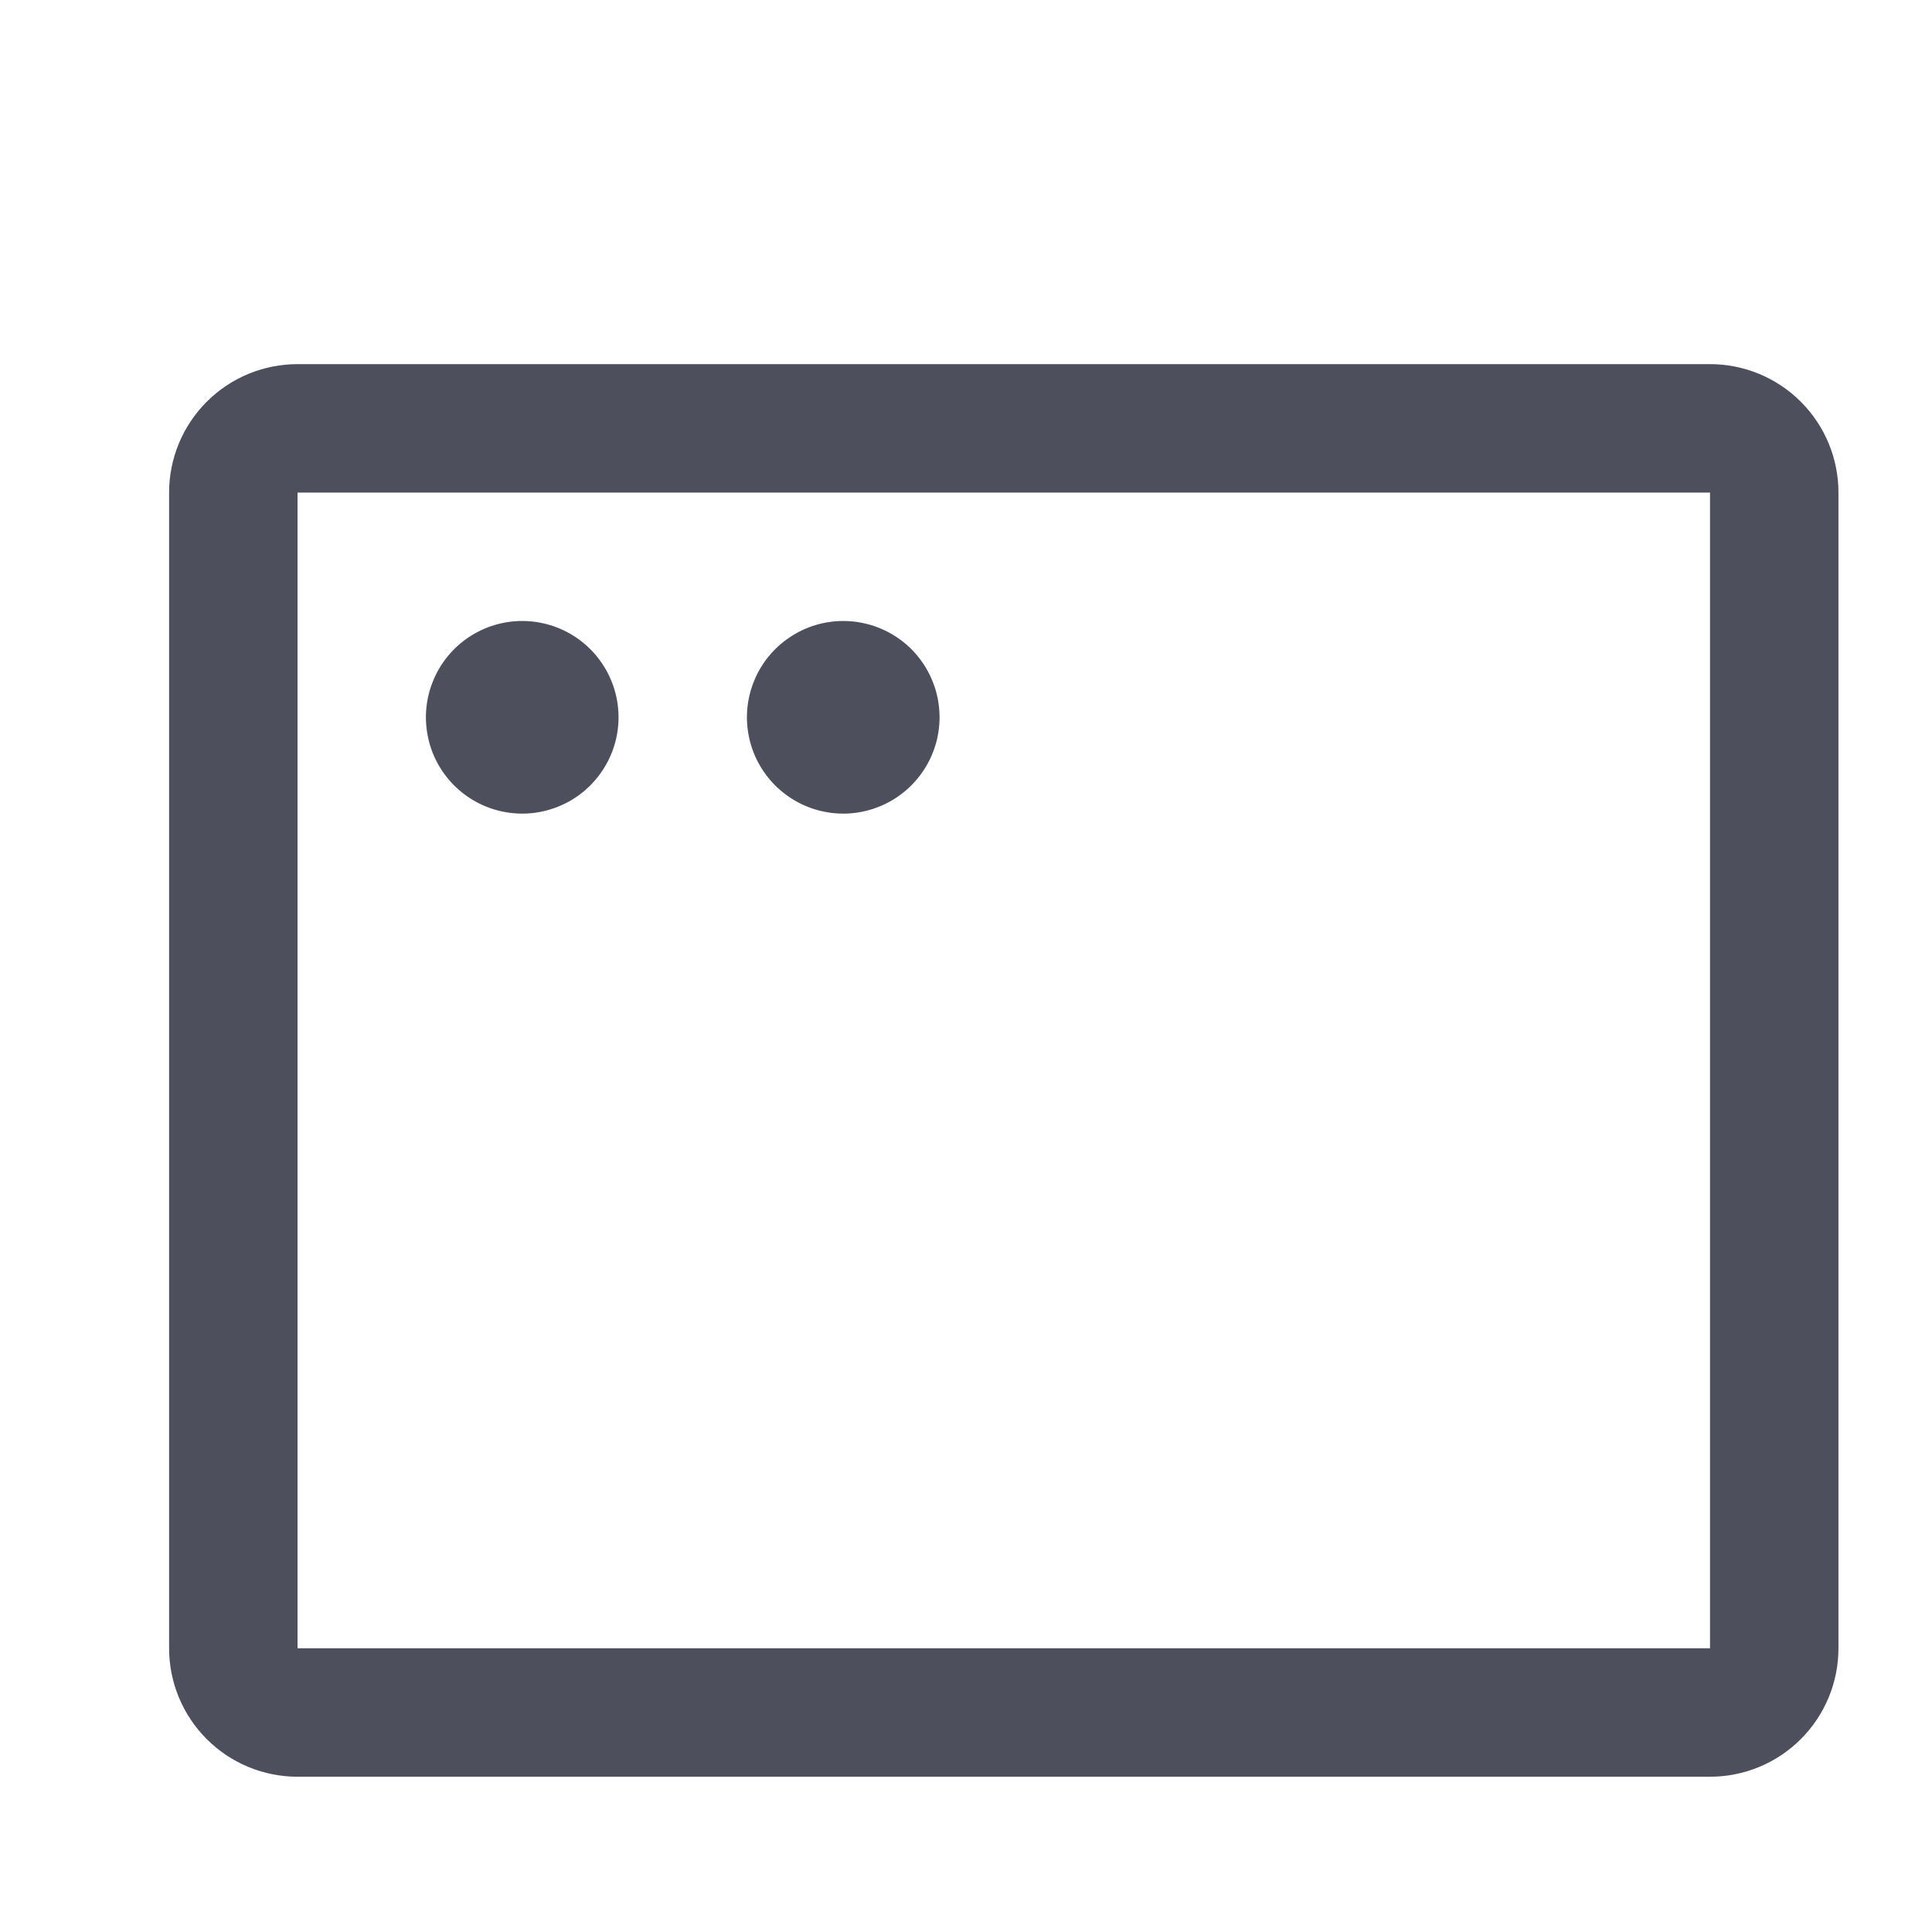 <svg width="19" height="19" viewBox="0 0 19 19" fill="none" xmlns="http://www.w3.org/2000/svg">
<path d="M16.817 3.581H2.926C2.591 3.581 2.27 3.714 2.033 3.951C1.796 4.188 1.663 4.509 1.663 4.844V16.21C1.663 16.545 1.796 16.866 2.033 17.103C2.27 17.34 2.591 17.473 2.926 17.473H16.817C17.152 17.473 17.473 17.34 17.71 17.103C17.947 16.866 18.08 16.545 18.08 16.21V4.844C18.08 4.509 17.947 4.188 17.71 3.951C17.473 3.714 17.152 3.581 16.817 3.581ZM16.817 16.21H2.926V4.844H16.817V16.21ZM6.083 7.054C6.083 7.242 6.027 7.425 5.923 7.58C5.819 7.736 5.671 7.858 5.498 7.929C5.325 8.001 5.135 8.02 4.951 7.983C4.767 7.947 4.598 7.856 4.466 7.724C4.333 7.591 4.243 7.423 4.207 7.239C4.17 7.055 4.189 6.865 4.261 6.692C4.332 6.519 4.454 6.371 4.609 6.267C4.765 6.163 4.948 6.107 5.136 6.107C5.387 6.107 5.628 6.207 5.805 6.384C5.983 6.562 6.083 6.803 6.083 7.054ZM9.24 7.054C9.24 7.242 9.184 7.425 9.08 7.58C8.976 7.736 8.828 7.858 8.655 7.929C8.482 8.001 8.292 8.02 8.108 7.983C7.924 7.947 7.756 7.856 7.623 7.724C7.491 7.591 7.4 7.423 7.364 7.239C7.327 7.055 7.346 6.865 7.418 6.692C7.489 6.519 7.611 6.371 7.767 6.267C7.922 6.163 8.105 6.107 8.293 6.107C8.544 6.107 8.785 6.207 8.963 6.384C9.14 6.562 9.24 6.803 9.24 7.054Z" fill="#4D4F5C"/>
</svg>
